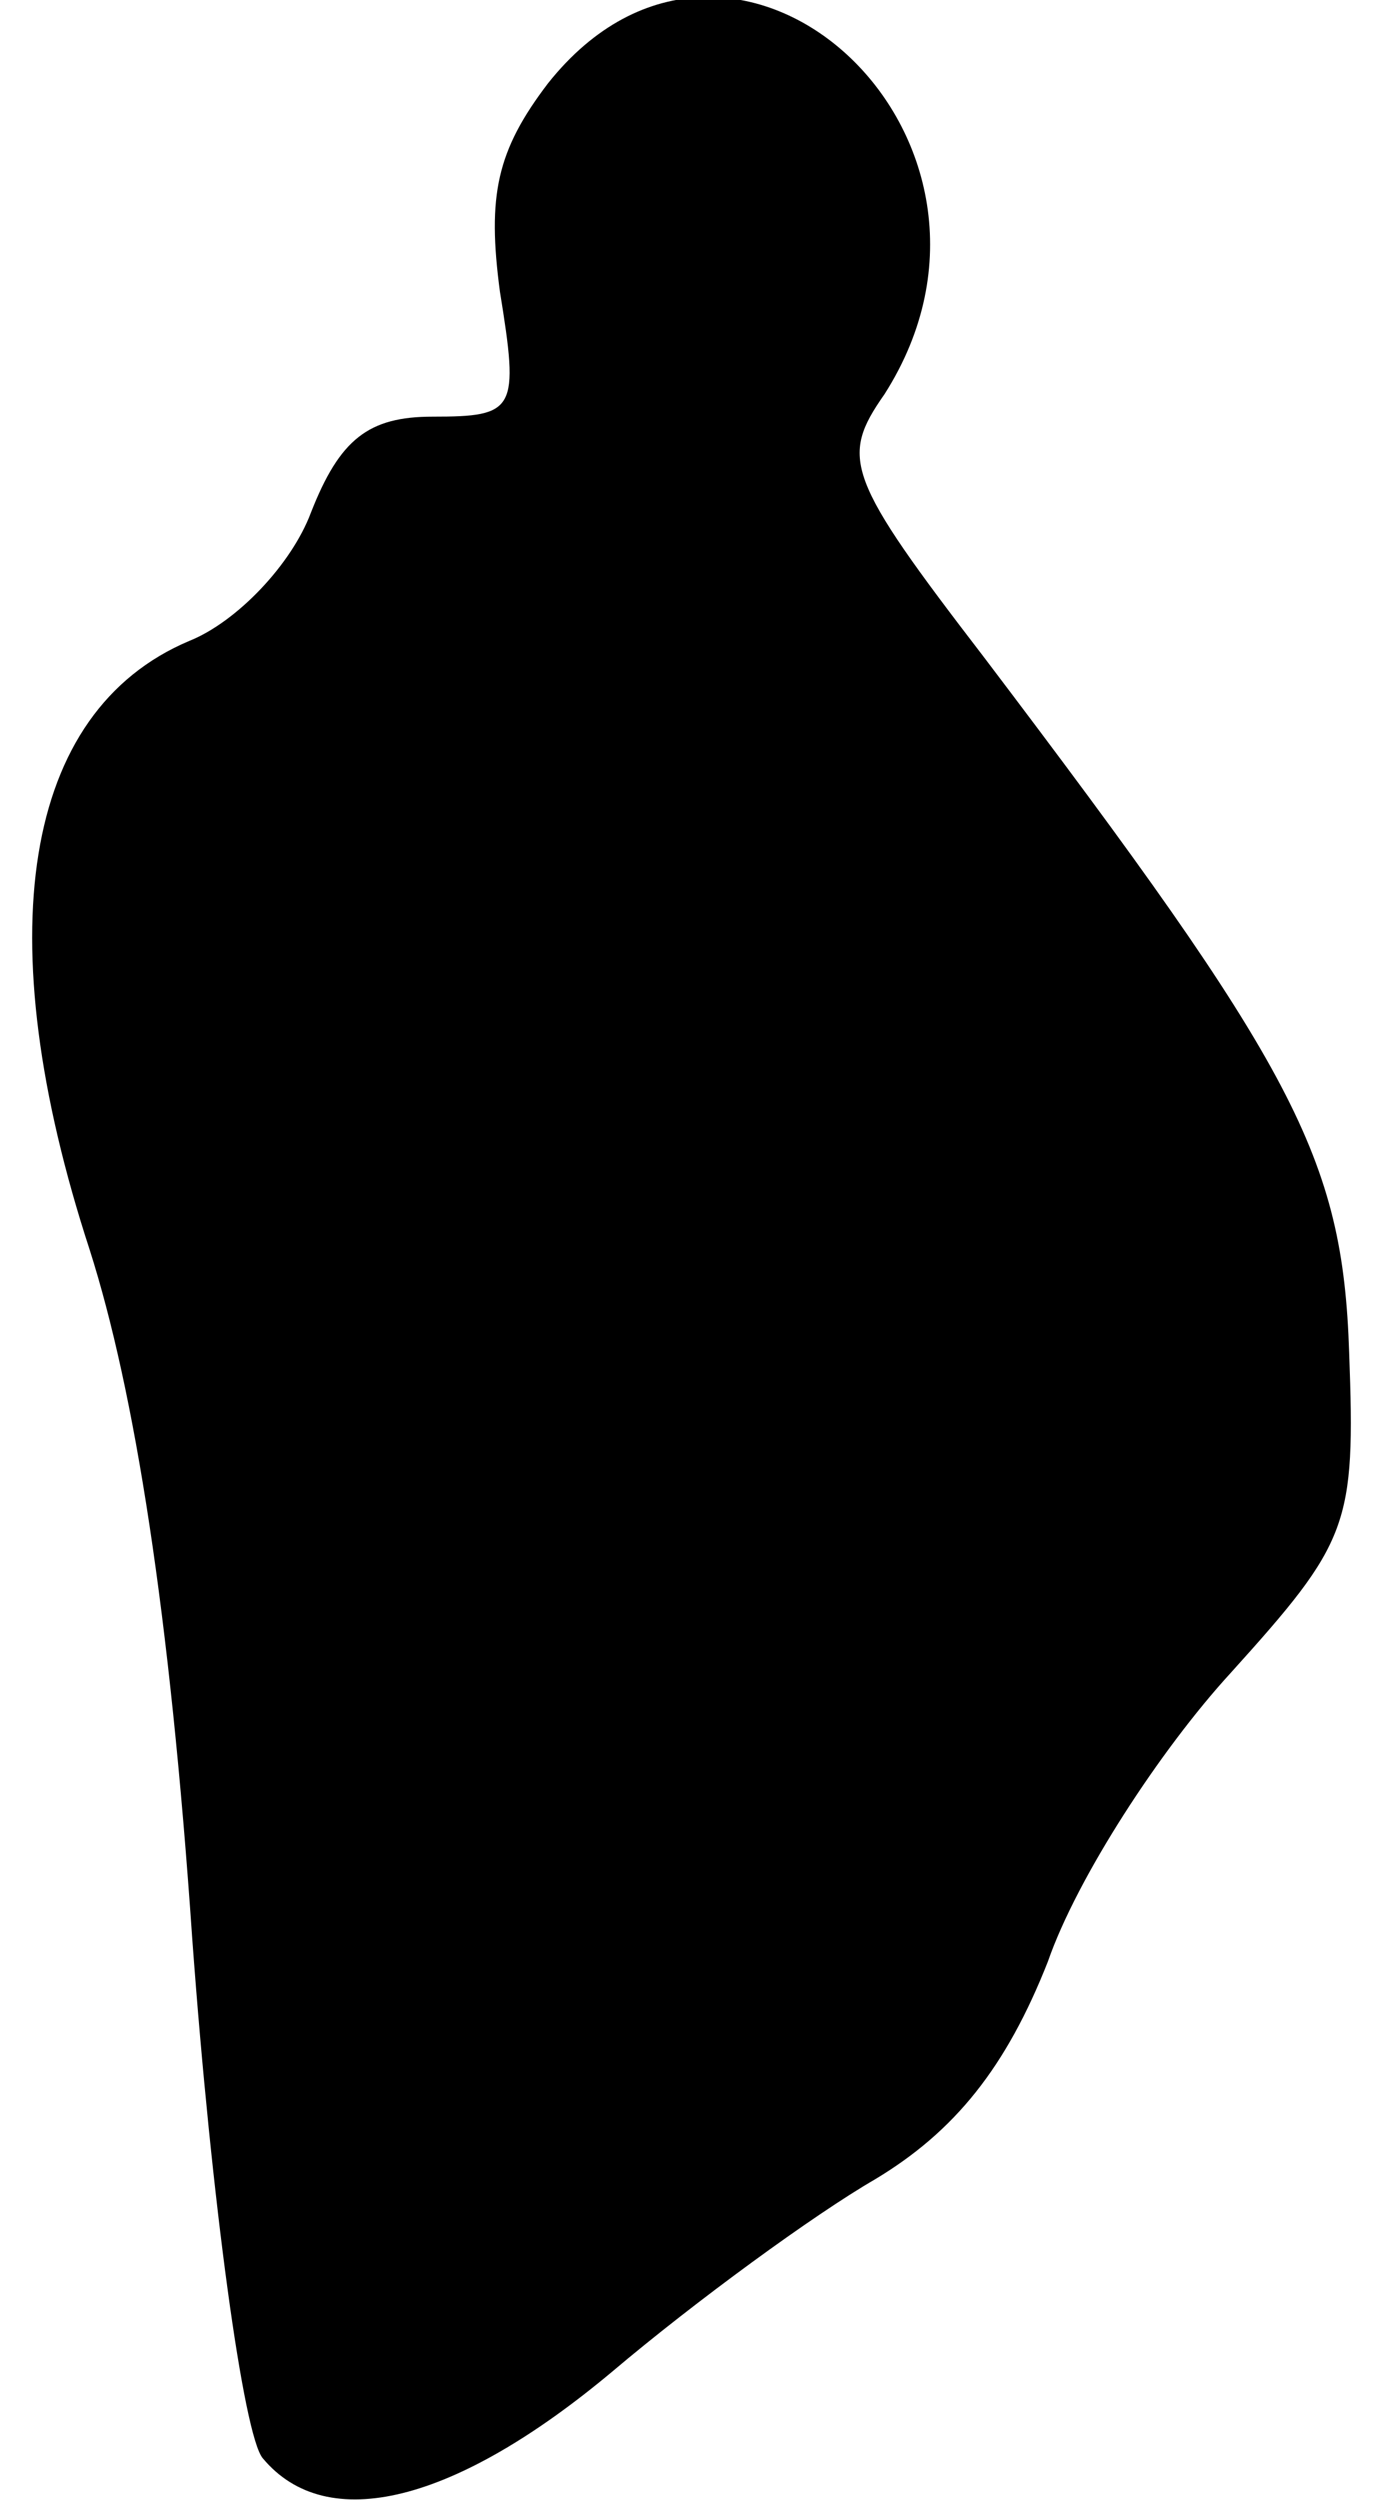 <?xml version="1.0" standalone="no"?>
<!DOCTYPE svg PUBLIC "-//W3C//DTD SVG 20010904//EN"
 "http://www.w3.org/TR/2001/REC-SVG-20010904/DTD/svg10.dtd">
<svg version="1.0" xmlns="http://www.w3.org/2000/svg"
 width="43pt" height="78pt" viewBox="0 0 43 78"
 preserveAspectRatio="xMidYMid meet">
<g transform="translate(0,78) scale(0.1,-0.1)"
fill="#000000" stroke="none">
<path fill="#000000" stroke="none" d="M171 754 c-16 -21 -19 -35 -15 -65 6
-37 5 -39 -21 -39 -20 0 -29 -7 -38 -30 -6 -16 -23 -34 -38 -40 -52 -22 -63
-92 -31 -190 14 -44 25 -113 32 -215 6 -82 16 -155 22 -162 20 -24 60 -14 109
27 26 22 63 49 82 60 25 15 41 35 54 68 9 26 35 66 57 90 37 41 39 46 37 100
-2 61 -17 89 -114 217 -43 56 -45 62 -31 82 51 80 -47 170 -105 97z"/>
</g>
</svg>
